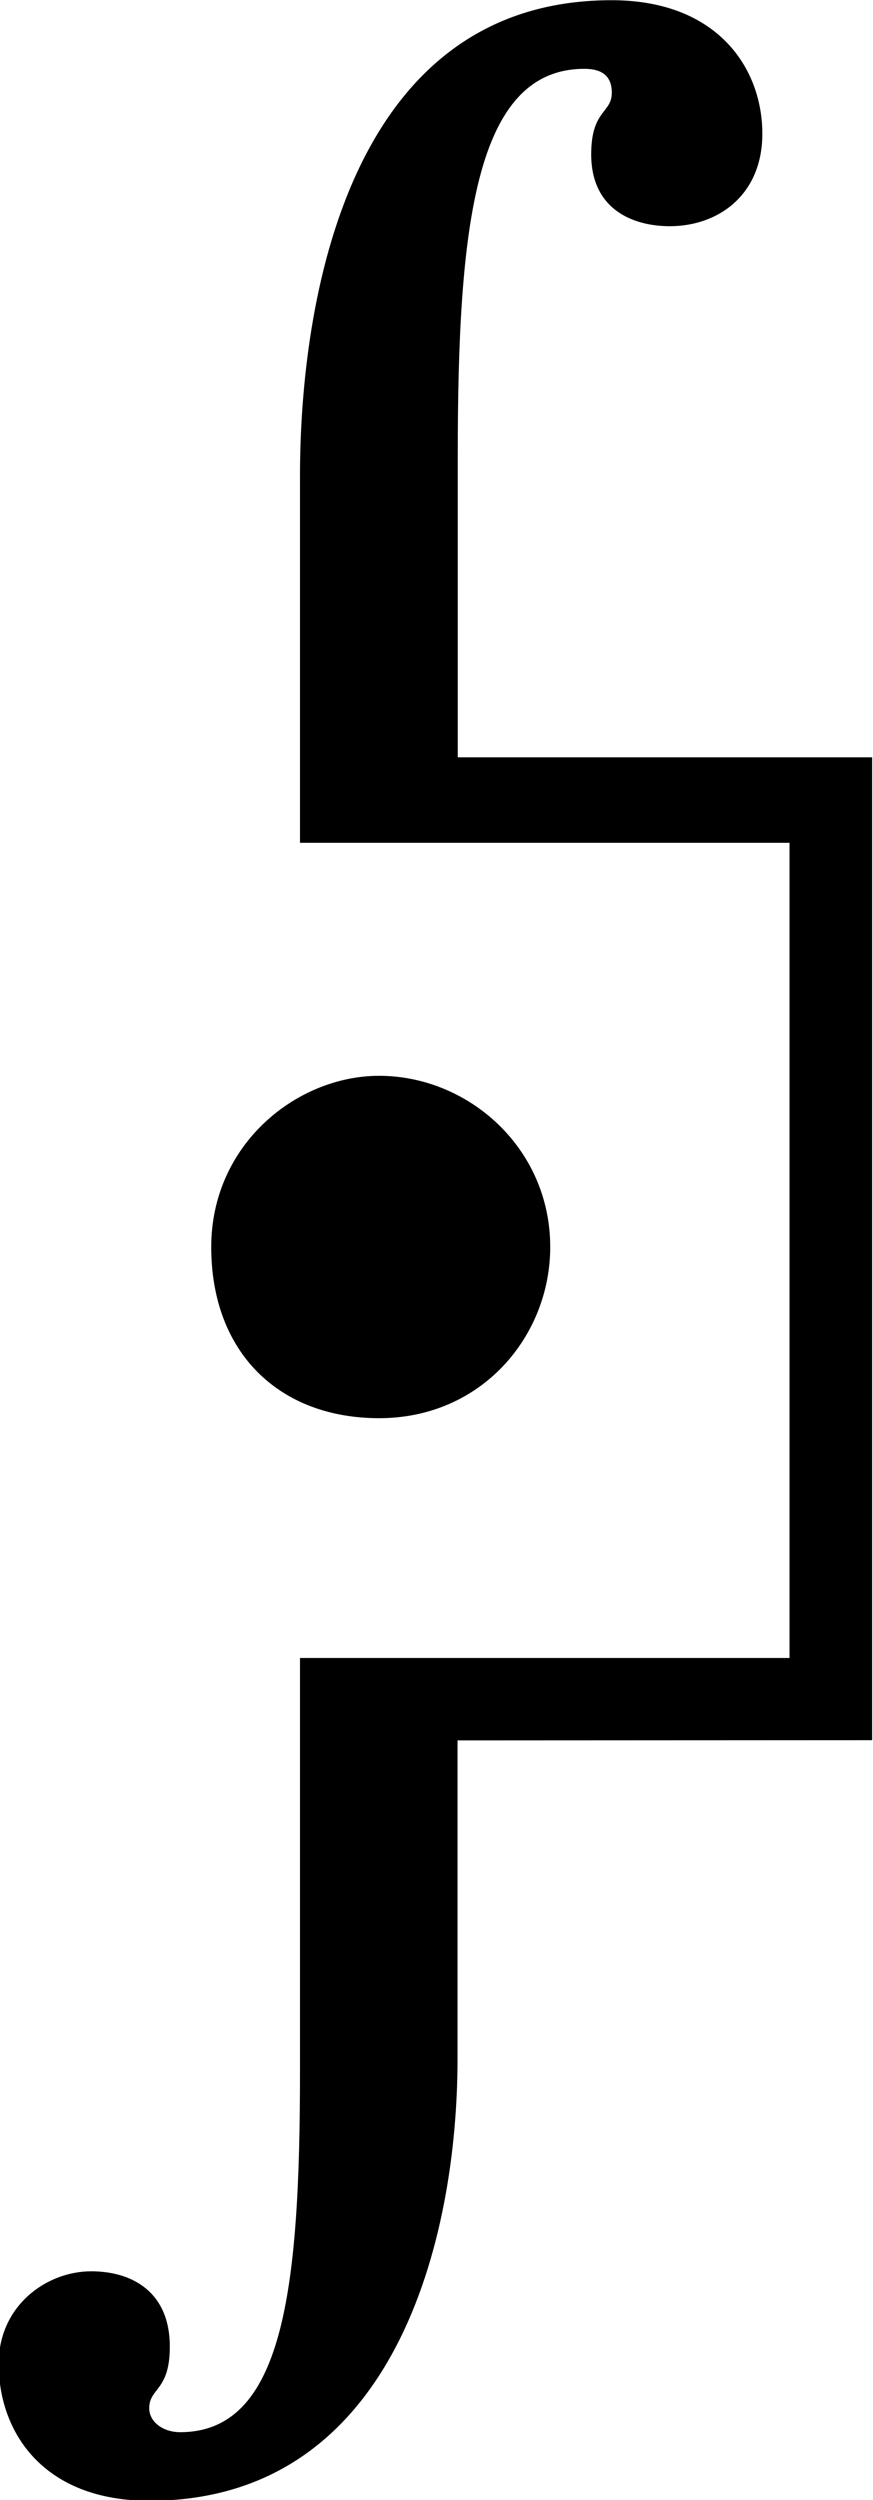 <?xml version="1.0" encoding="UTF-8"?>
<svg fill="#000000" version="1.1" viewBox="0 0 3.984 11.406" xmlns="http://www.w3.org/2000/svg" xmlns:xlink="http://www.w3.org/1999/xlink">
<defs>
<g id="a">
<path d="m4.328-0.156v-4.484h-1.891v-1.375c0-1.047 0.078-1.766 0.578-1.766 0.078 0 0.125 0.031 0.125 0.109 0 0.094-0.094 0.078-0.094 0.281 0 0.25 0.188 0.328 0.359 0.328 0.219 0 0.422-0.141 0.422-0.422 0-0.297-0.203-0.609-0.688-0.609-1.203 0-1.422 1.375-1.422 2.172v1.672h2.234v3.719h-2.234v1.891c0 1-0.078 1.641-0.547 1.641-0.078 0-0.141-0.047-0.141-0.109 0-0.094 0.094-0.078 0.094-0.281 0-0.25-0.172-0.344-0.359-0.344-0.203 0-0.422 0.156-0.422 0.422 0 0.312 0.203 0.625 0.688 0.625 1.125 0 1.406-1.203 1.406-2.016v-1.453zm-1.469-2.25c0-0.453-0.375-0.781-0.781-0.781-0.375 0-0.766 0.312-0.766 0.781 0 0.484 0.312 0.781 0.766 0.781 0.469 0 0.781-0.375 0.781-0.781z"/>
</g>
</defs>
<g transform="translate(-149.06 -126.63)">
<use x="148.712" y="134.725" xlink:href="#a"/>
</g>
</svg>
